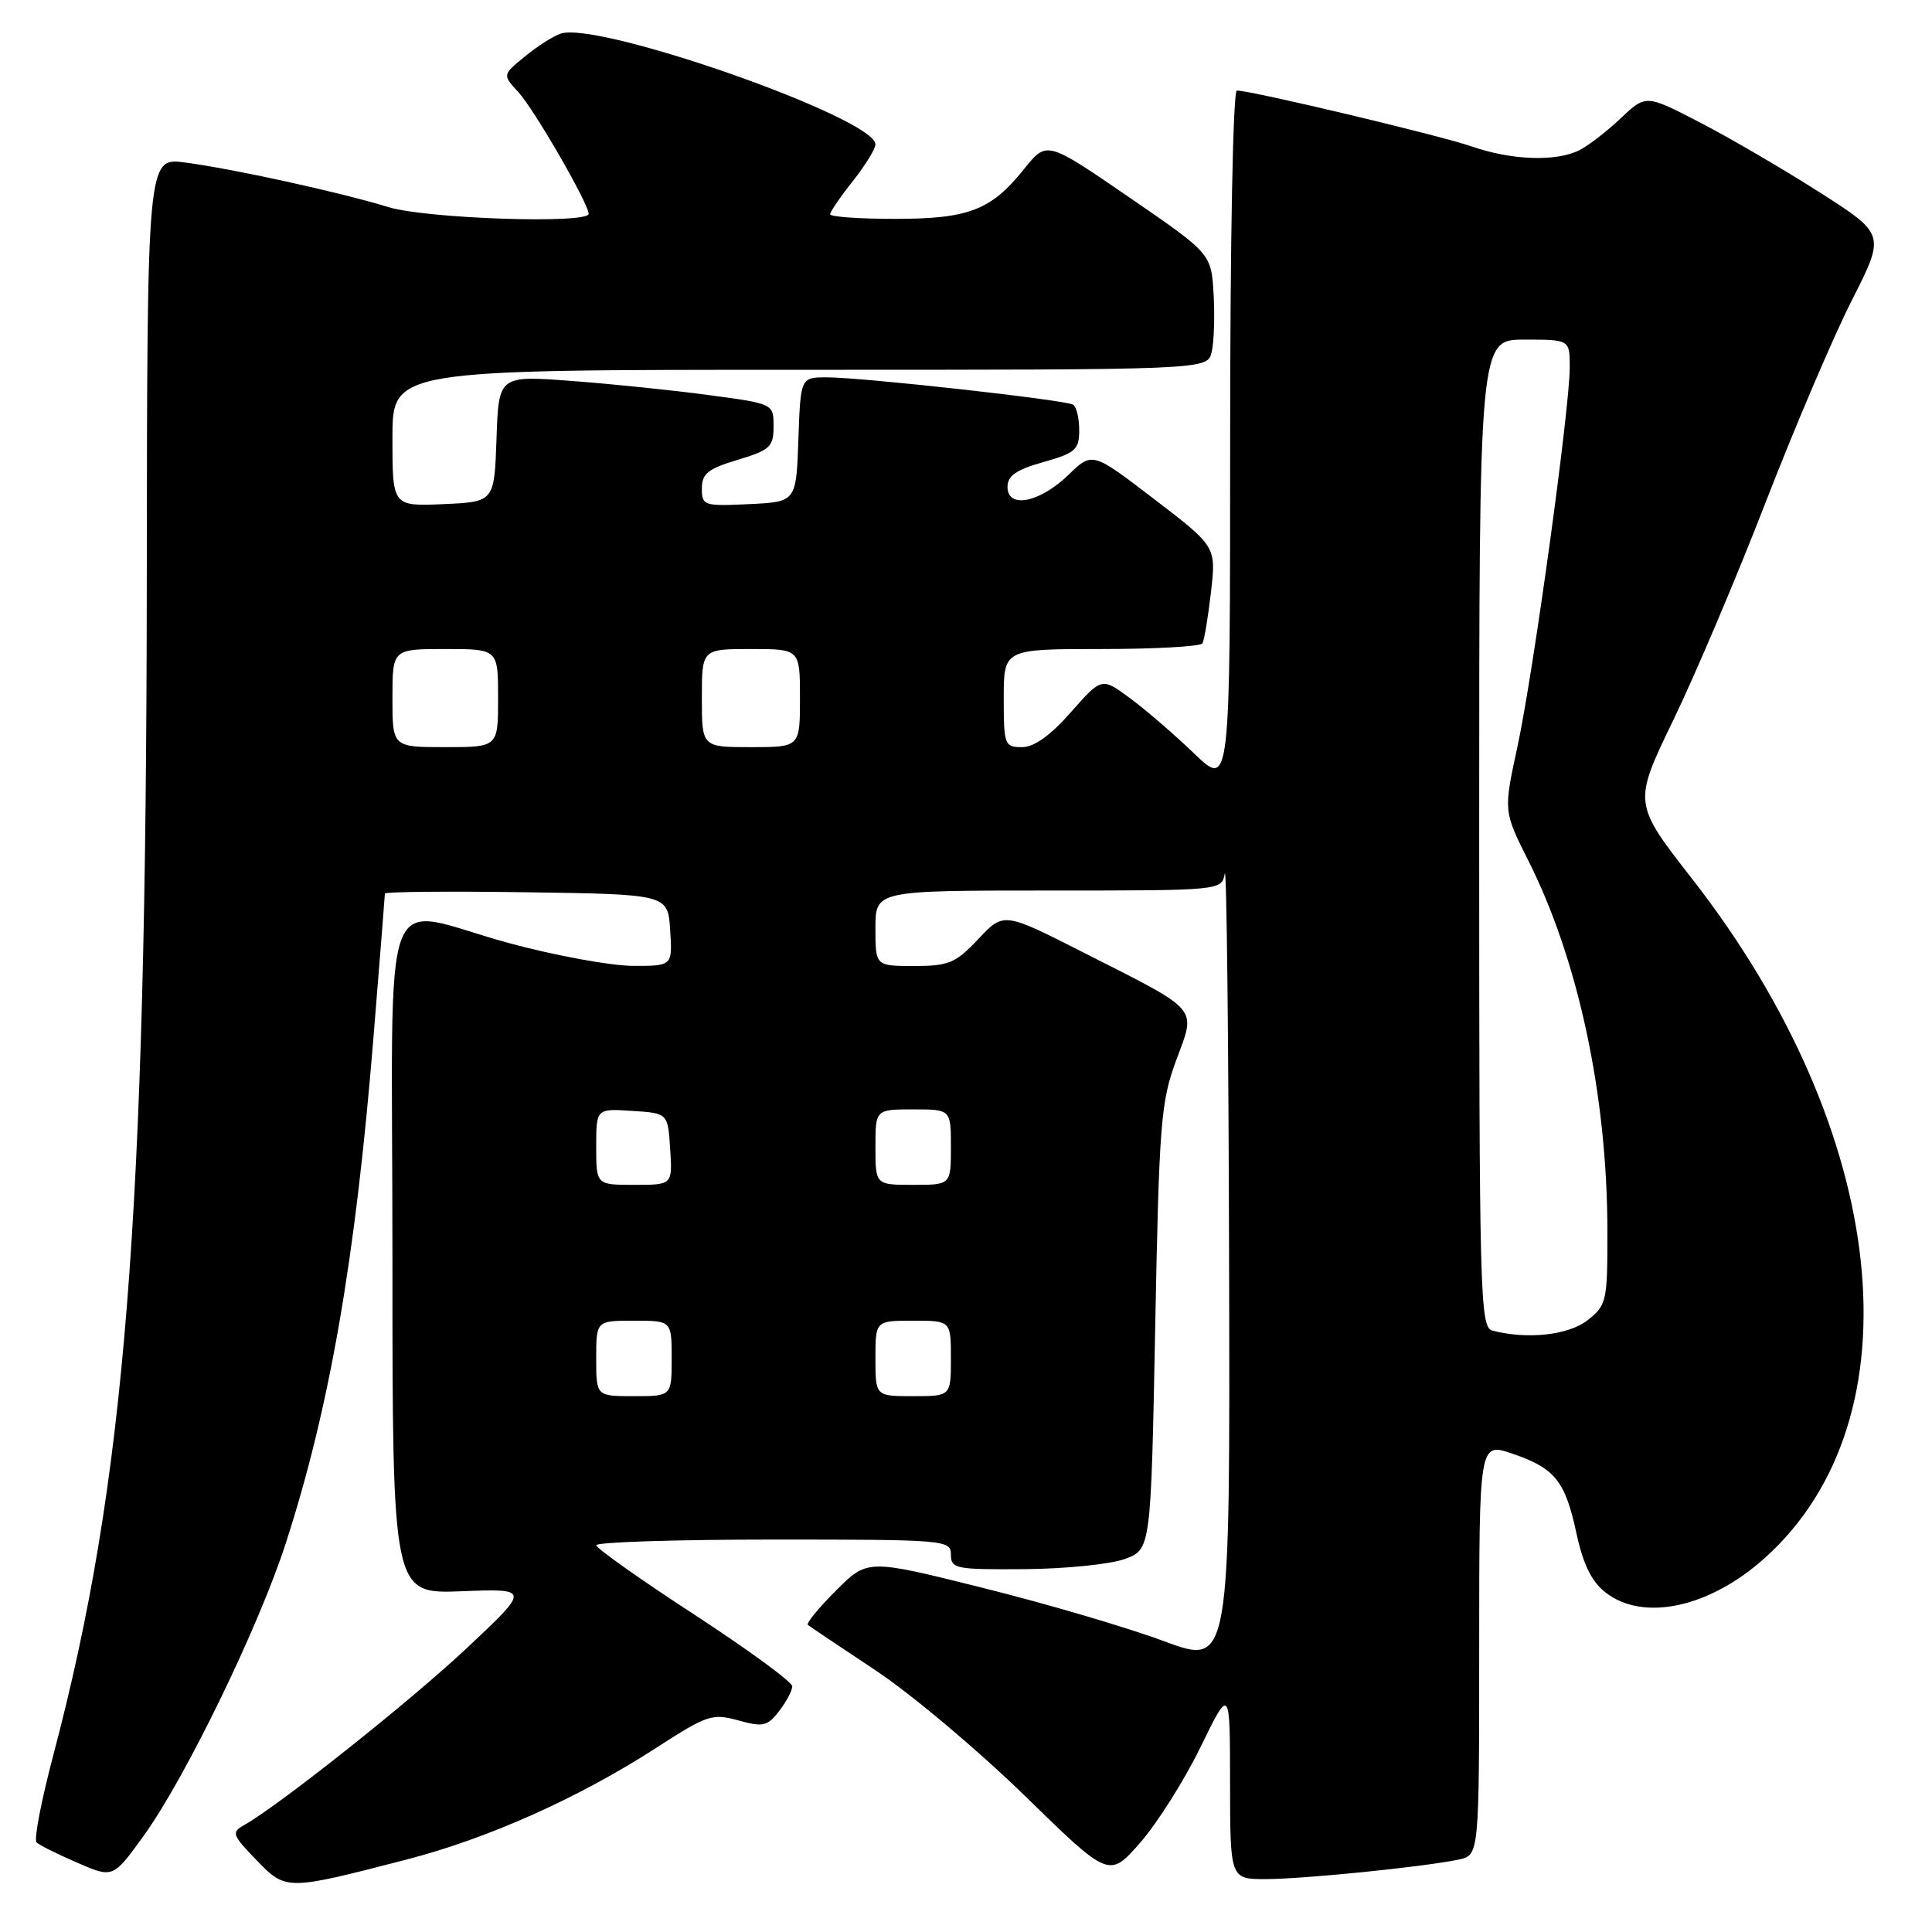 <?xml version="1.0" encoding="UTF-8" standalone="no"?>
<!DOCTYPE svg PUBLIC "-//W3C//DTD SVG 1.1//EN" "http://www.w3.org/Graphics/SVG/1.1/DTD/svg11.dtd" >
<svg xmlns="http://www.w3.org/2000/svg" xmlns:xlink="http://www.w3.org/1999/xlink" version="1.1" viewBox="0 0 256 256">
 <g >
 <path fill="currentColor"
d=" M 53.87 246.40 C 64.67 243.61 76.72 238.22 86.98 231.58 C 93.70 227.24 94.38 227.01 97.82 227.96 C 101.10 228.87 101.69 228.74 103.23 226.74 C 104.18 225.51 104.97 224.03 104.98 223.45 C 104.99 222.88 99.16 218.61 92.01 213.95 C 84.87 209.30 79.02 205.16 79.01 204.75 C 79.01 204.34 89.57 204.00 102.50 204.00 C 125.33 204.00 126.00 204.06 126.00 206.00 C 126.00 207.87 126.64 207.99 135.75 207.92 C 141.11 207.88 147.07 207.28 149.00 206.59 C 152.50 205.32 152.50 205.32 153.07 175.91 C 153.59 148.86 153.81 146.02 155.84 140.52 C 158.50 133.33 159.19 134.14 143.50 126.18 C 133.00 120.85 133.00 120.85 129.63 124.43 C 126.62 127.62 125.72 128.00 121.13 128.00 C 116.00 128.00 116.00 128.00 116.00 123.00 C 116.00 118.00 116.00 118.00 138.93 118.00 C 161.86 118.00 161.86 118.00 162.29 115.75 C 162.53 114.51 162.79 137.62 162.86 167.11 C 163.00 220.72 163.00 220.72 154.25 217.47 C 149.44 215.68 138.63 212.49 130.22 210.40 C 114.95 206.58 114.95 206.58 110.77 210.76 C 108.48 213.05 106.80 215.10 107.05 215.31 C 107.30 215.52 111.33 218.22 116.00 221.32 C 120.67 224.41 129.55 231.87 135.73 237.89 C 146.96 248.85 146.96 248.85 151.05 244.20 C 153.30 241.64 156.91 235.94 159.06 231.53 C 162.98 223.50 162.98 223.50 162.99 236.25 C 163.00 249.00 163.00 249.00 167.75 248.99 C 172.76 248.98 188.59 247.38 193.25 246.41 C 196.00 245.84 196.00 245.84 196.00 218.48 C 196.00 191.12 196.00 191.12 200.40 192.62 C 206.05 194.55 207.40 196.23 208.90 203.23 C 209.77 207.26 210.90 209.56 212.70 210.98 C 217.72 214.93 226.51 213.04 233.86 206.43 C 254.43 187.94 250.37 150.00 224.22 116.46 C 216.40 106.43 216.40 106.43 221.70 95.46 C 224.62 89.43 230.15 76.40 233.98 66.50 C 237.82 56.60 242.95 44.57 245.39 39.77 C 249.81 31.05 249.81 31.05 241.15 25.51 C 236.39 22.47 229.26 18.30 225.29 16.25 C 218.09 12.52 218.09 12.52 214.79 15.64 C 212.98 17.36 210.52 19.26 209.32 19.88 C 206.26 21.45 200.30 21.25 195.00 19.40 C 190.78 17.94 165.84 12.00 163.89 12.00 C 163.38 12.00 163.00 31.77 163.00 58.21 C 163.00 104.42 163.00 104.42 158.25 99.86 C 155.64 97.35 151.81 94.05 149.74 92.52 C 145.98 89.74 145.98 89.74 141.90 94.37 C 139.17 97.47 137.03 99.00 135.42 99.00 C 133.11 99.00 133.00 98.71 133.00 92.50 C 133.00 86.00 133.00 86.00 145.94 86.00 C 153.06 86.00 159.08 85.66 159.33 85.25 C 159.57 84.84 160.08 81.78 160.46 78.46 C 161.15 72.42 161.15 72.42 152.94 66.14 C 144.74 59.86 144.74 59.86 141.60 62.90 C 137.78 66.60 133.50 67.46 133.50 64.53 C 133.50 63.04 134.65 62.24 138.25 61.23 C 142.51 60.02 143.00 59.59 143.00 57.00 C 143.00 55.42 142.64 53.89 142.19 53.62 C 141.17 52.99 114.26 50.00 109.58 50.00 C 106.08 50.00 106.08 50.00 105.79 58.25 C 105.50 66.50 105.50 66.50 99.25 66.80 C 93.26 67.08 93.00 67.00 93.00 64.72 C 93.00 62.76 93.82 62.11 97.75 60.93 C 102.04 59.64 102.50 59.21 102.50 56.50 C 102.50 53.50 102.50 53.50 94.00 52.36 C 89.33 51.73 81.13 50.88 75.79 50.48 C 66.08 49.75 66.08 49.75 65.79 58.12 C 65.50 66.50 65.50 66.50 58.75 66.80 C 52.00 67.09 52.00 67.09 52.00 58.05 C 52.00 49.00 52.00 49.00 105.98 49.00 C 159.96 49.00 159.96 49.00 160.54 46.70 C 160.86 45.43 160.98 41.97 160.81 39.00 C 160.50 33.61 160.50 33.61 149.60 26.13 C 138.70 18.65 138.70 18.65 135.72 22.37 C 131.31 27.87 128.37 29.00 118.55 29.00 C 113.85 29.00 110.00 28.73 110.00 28.39 C 110.00 28.06 111.35 26.08 113.00 24.00 C 114.65 21.92 116.00 19.72 116.00 19.13 C 116.00 15.66 79.27 2.75 74.27 4.46 C 73.29 4.79 71.17 6.15 69.54 7.49 C 66.57 9.92 66.57 9.92 68.69 12.21 C 70.75 14.44 78.00 26.99 78.00 28.33 C 78.00 29.70 56.52 28.98 51.50 27.45 C 45.00 25.46 30.85 22.36 24.50 21.53 C 19.50 20.88 19.50 20.88 19.45 77.19 C 19.38 161.75 16.62 196.37 7.08 232.50 C 5.48 238.55 4.47 243.78 4.84 244.13 C 5.20 244.48 7.63 245.69 10.24 246.82 C 14.98 248.88 14.98 248.88 19.08 243.19 C 24.58 235.55 34.28 215.59 37.87 204.48 C 43.69 186.51 47.11 166.77 49.48 137.53 C 50.32 127.25 51.00 118.64 51.00 118.40 C 51.00 118.16 59.44 118.08 69.75 118.23 C 88.50 118.50 88.50 118.50 88.80 123.25 C 89.11 128.00 89.11 128.00 83.80 127.98 C 80.89 127.96 73.55 126.62 67.50 124.98 C 49.95 120.23 52.00 114.72 52.00 166.60 C 52.00 211.20 52.00 211.20 61.13 210.85 C 70.25 210.50 70.25 210.50 61.88 218.36 C 54.33 225.45 37.03 239.19 32.34 241.84 C 30.64 242.79 30.76 243.14 33.95 246.44 C 37.91 250.53 37.89 250.53 53.87 246.40 Z  M 79.00 180.00 C 79.00 175.00 79.00 175.00 84.00 175.00 C 89.00 175.00 89.00 175.00 89.00 180.00 C 89.00 185.00 89.00 185.00 84.00 185.00 C 79.00 185.00 79.00 185.00 79.00 180.00 Z  M 116.00 180.00 C 116.00 175.00 116.00 175.00 121.00 175.00 C 126.00 175.00 126.00 175.00 126.00 180.00 C 126.00 185.00 126.00 185.00 121.00 185.00 C 116.00 185.00 116.00 185.00 116.00 180.00 Z  M 197.75 176.31 C 196.11 175.88 196.00 171.90 196.00 110.43 C 196.00 45.00 196.00 45.00 202.00 45.00 C 208.00 45.00 208.00 45.00 208.00 48.65 C 208.00 54.16 203.15 89.34 201.06 98.99 C 199.22 107.48 199.22 107.48 202.49 113.99 C 209.15 127.21 212.98 145.18 212.99 163.18 C 213.00 172.44 212.89 172.94 210.37 174.93 C 207.83 176.92 202.37 177.52 197.75 176.31 Z  M 79.00 151.95 C 79.00 146.89 79.00 146.89 83.75 147.20 C 88.50 147.50 88.50 147.50 88.80 152.25 C 89.11 157.00 89.11 157.00 84.05 157.00 C 79.00 157.00 79.00 157.00 79.00 151.95 Z  M 116.00 152.00 C 116.00 147.00 116.00 147.00 121.00 147.00 C 126.00 147.00 126.00 147.00 126.00 152.00 C 126.00 157.00 126.00 157.00 121.00 157.00 C 116.00 157.00 116.00 157.00 116.00 152.00 Z  M 52.00 92.50 C 52.00 86.00 52.00 86.00 59.00 86.00 C 66.00 86.00 66.00 86.00 66.00 92.50 C 66.00 99.00 66.00 99.00 59.00 99.00 C 52.00 99.00 52.00 99.00 52.00 92.50 Z  M 93.00 92.50 C 93.00 86.00 93.00 86.00 99.50 86.00 C 106.00 86.00 106.00 86.00 106.00 92.50 C 106.00 99.00 106.00 99.00 99.50 99.00 C 93.00 99.00 93.00 99.00 93.00 92.50 Z "/>
</g>
</svg>